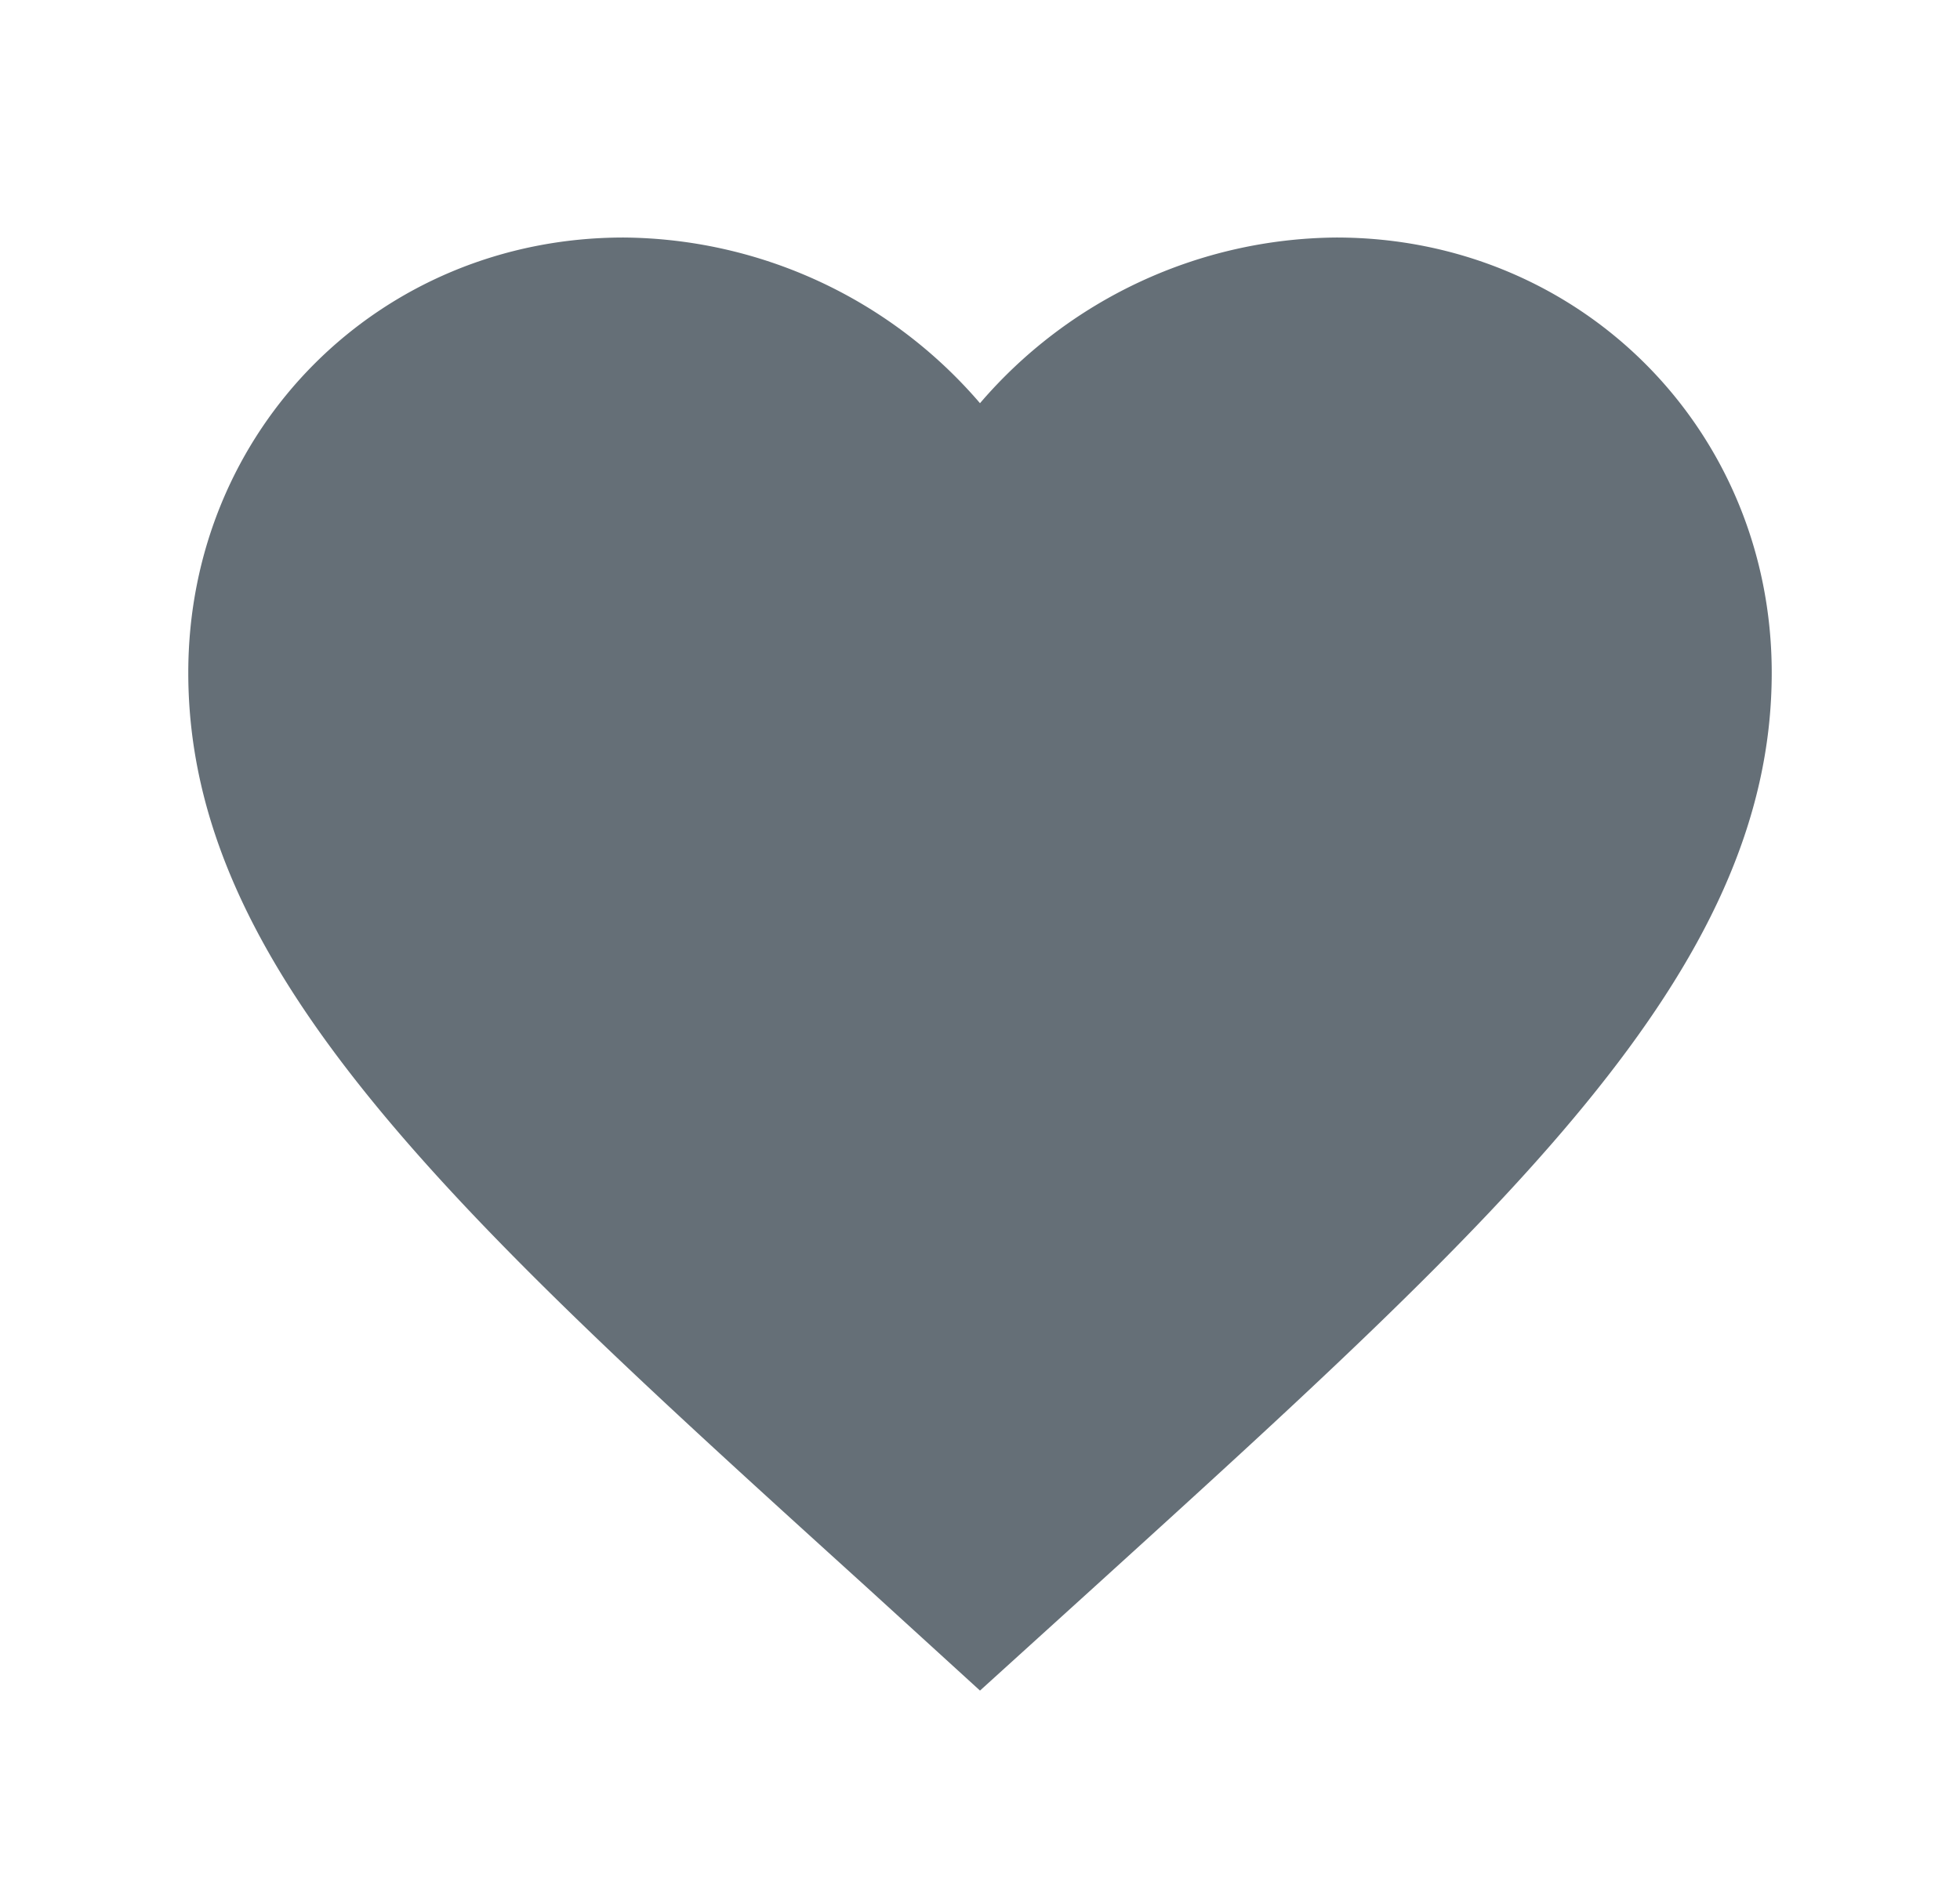 <svg xmlns="http://www.w3.org/2000/svg" width="33" height="32" fill="none"><path fill="#656F77" d="M16.5 28.47l-1.93-1.76C7.7 20.48 3.17 16.37 3.17 11.33 3.17 7.23 6.39 4 10.5 4a7.98 7.98 0 016 2.79 7.98 7.98 0 016-2.79c4.1 0 7.33 3.23 7.33 7.33 0 5.04-4.53 9.15-11.4 15.39l-1.93 1.75z"/></svg>